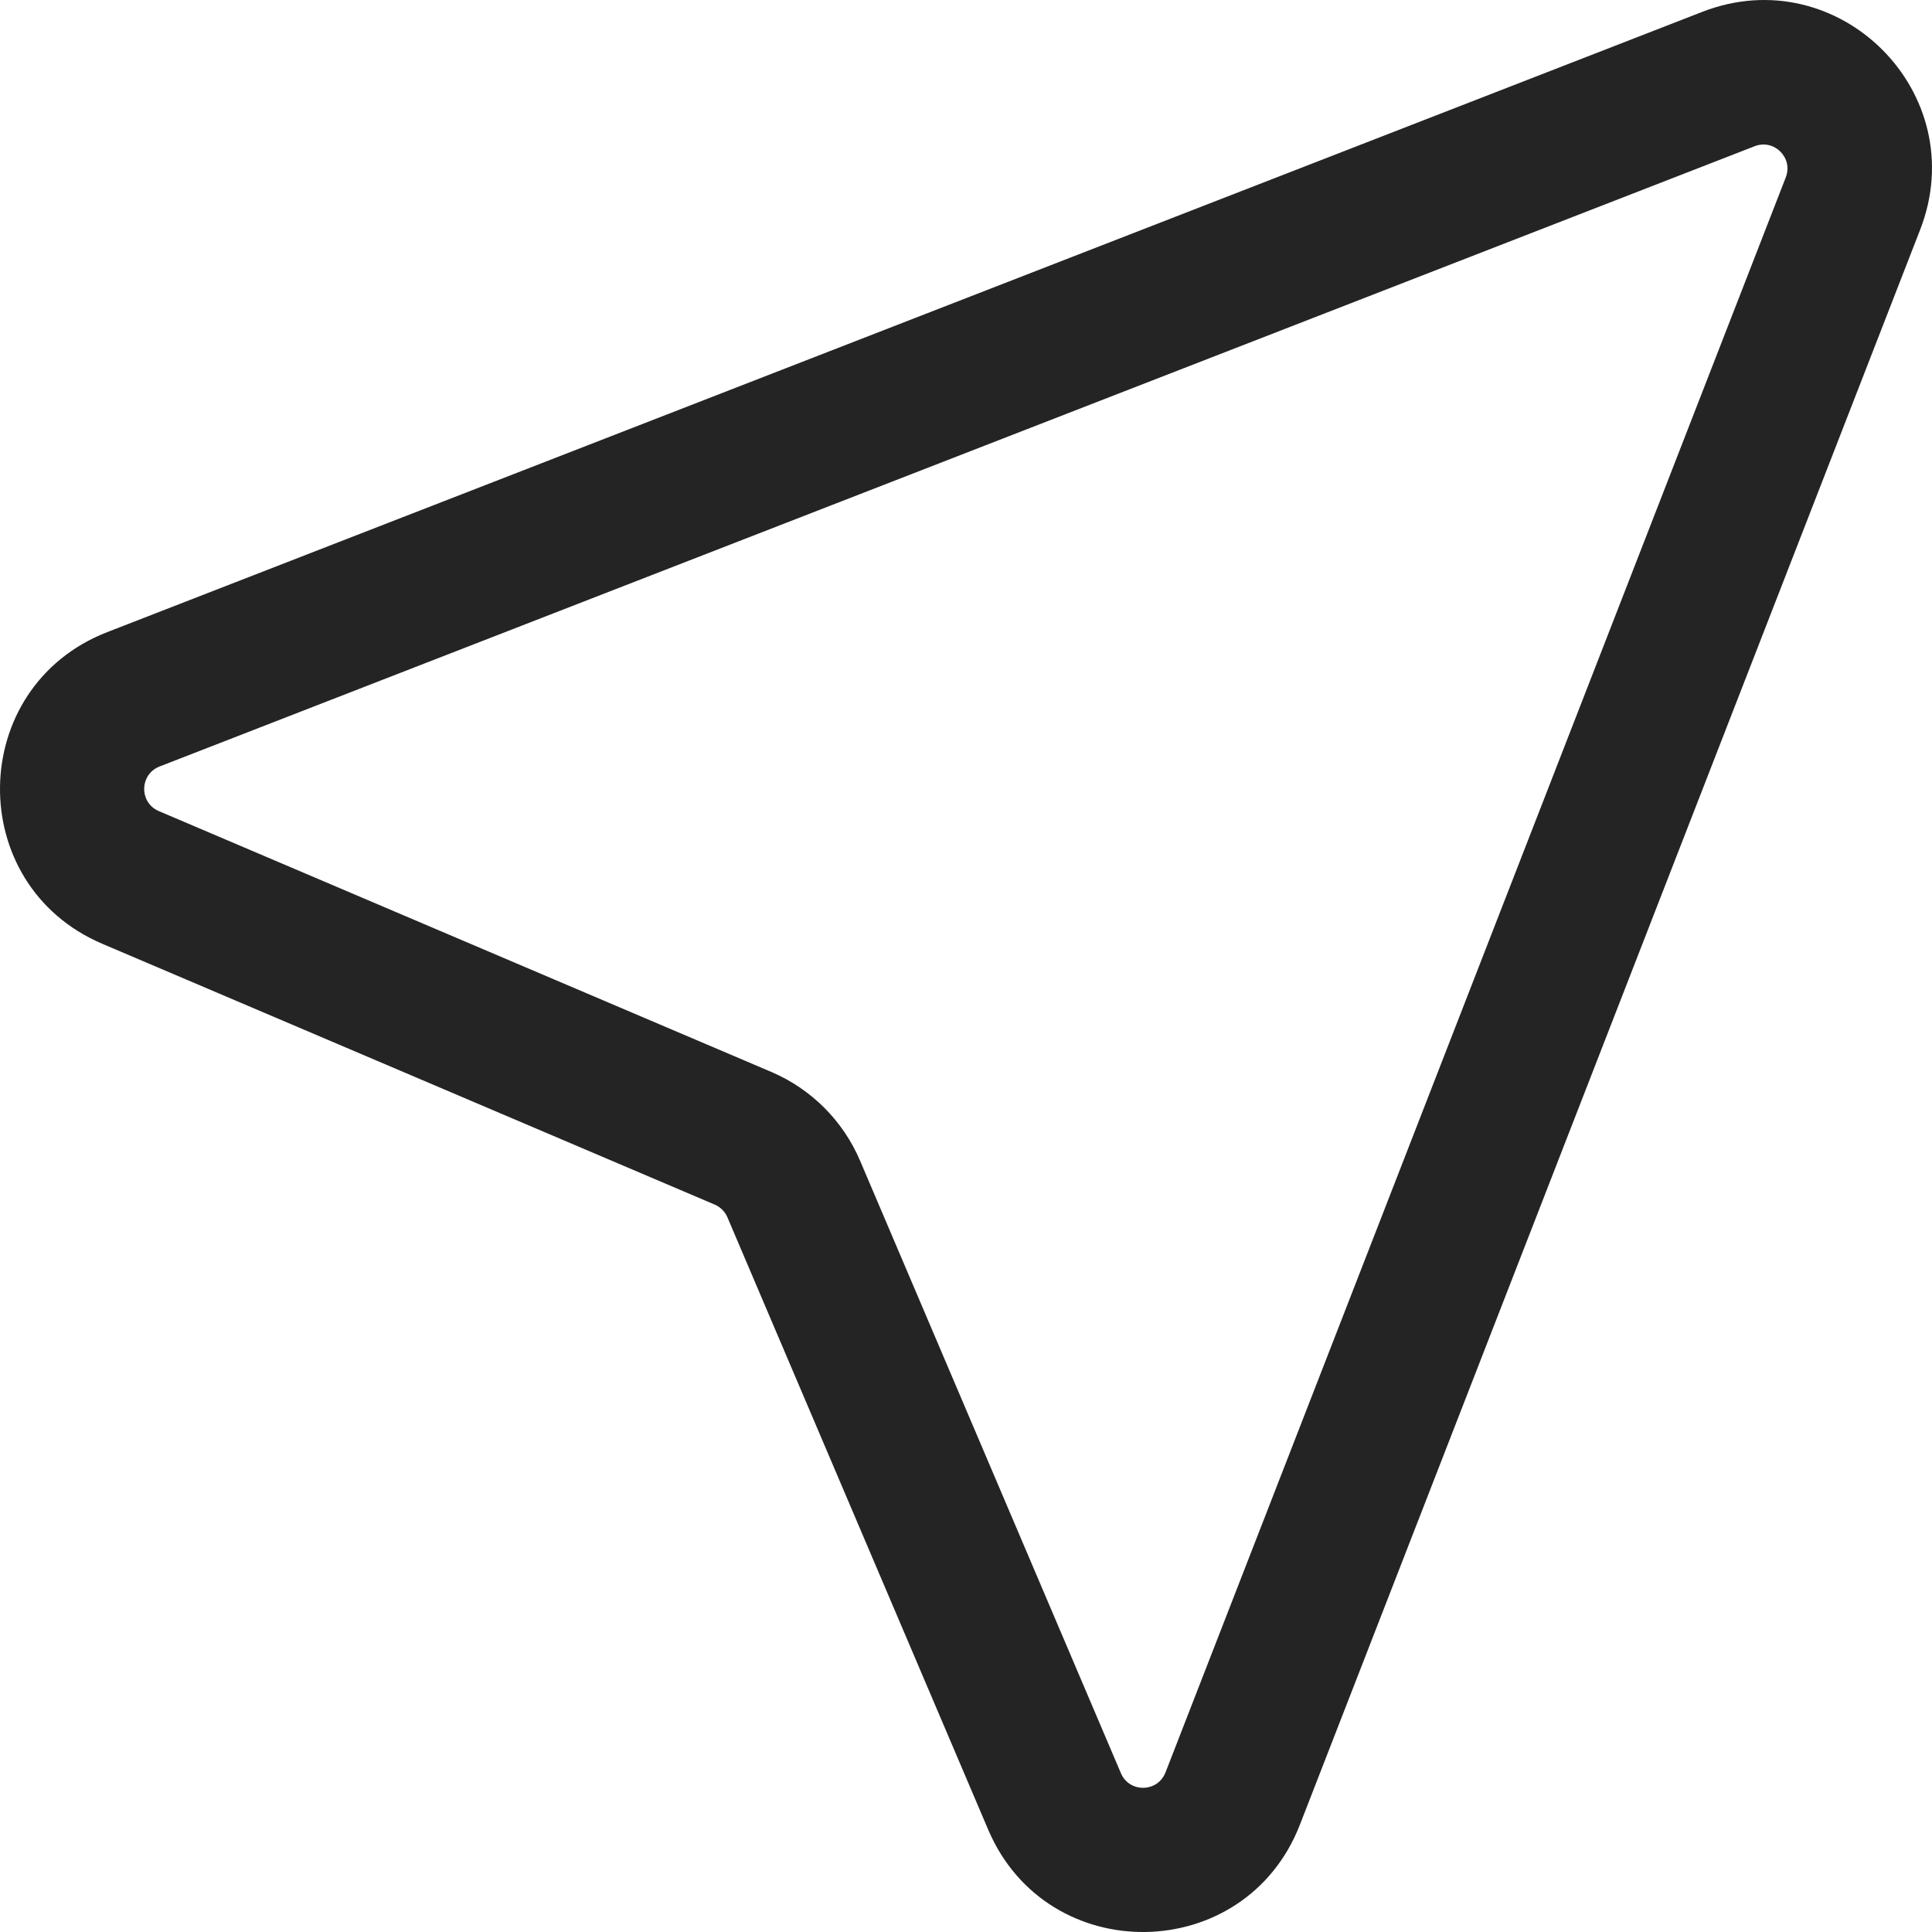 <svg width="16" height="16" viewBox="0 0 16 16" fill="none" xmlns="http://www.w3.org/2000/svg">
<path fill-rule="evenodd" clip-rule="evenodd" d="M14.789 1.469C14.852 1.307 14.693 1.148 14.531 1.211L1.321 6.348C1.155 6.413 1.151 6.647 1.315 6.717L6.387 8.877C6.718 9.018 6.982 9.282 7.123 9.613L9.283 14.685C9.353 14.849 9.587 14.845 9.652 14.679L14.789 1.469ZM14.098 0.098C15.228 -0.341 16.341 0.772 15.902 1.902L10.765 15.112C10.312 16.276 8.674 16.302 8.184 15.153L6.024 10.081C6.004 10.034 5.966 9.996 5.919 9.976L0.847 7.816C-0.302 7.326 -0.276 5.688 0.888 5.235L14.098 0.098Z" fill="#242424"/>
</svg>
